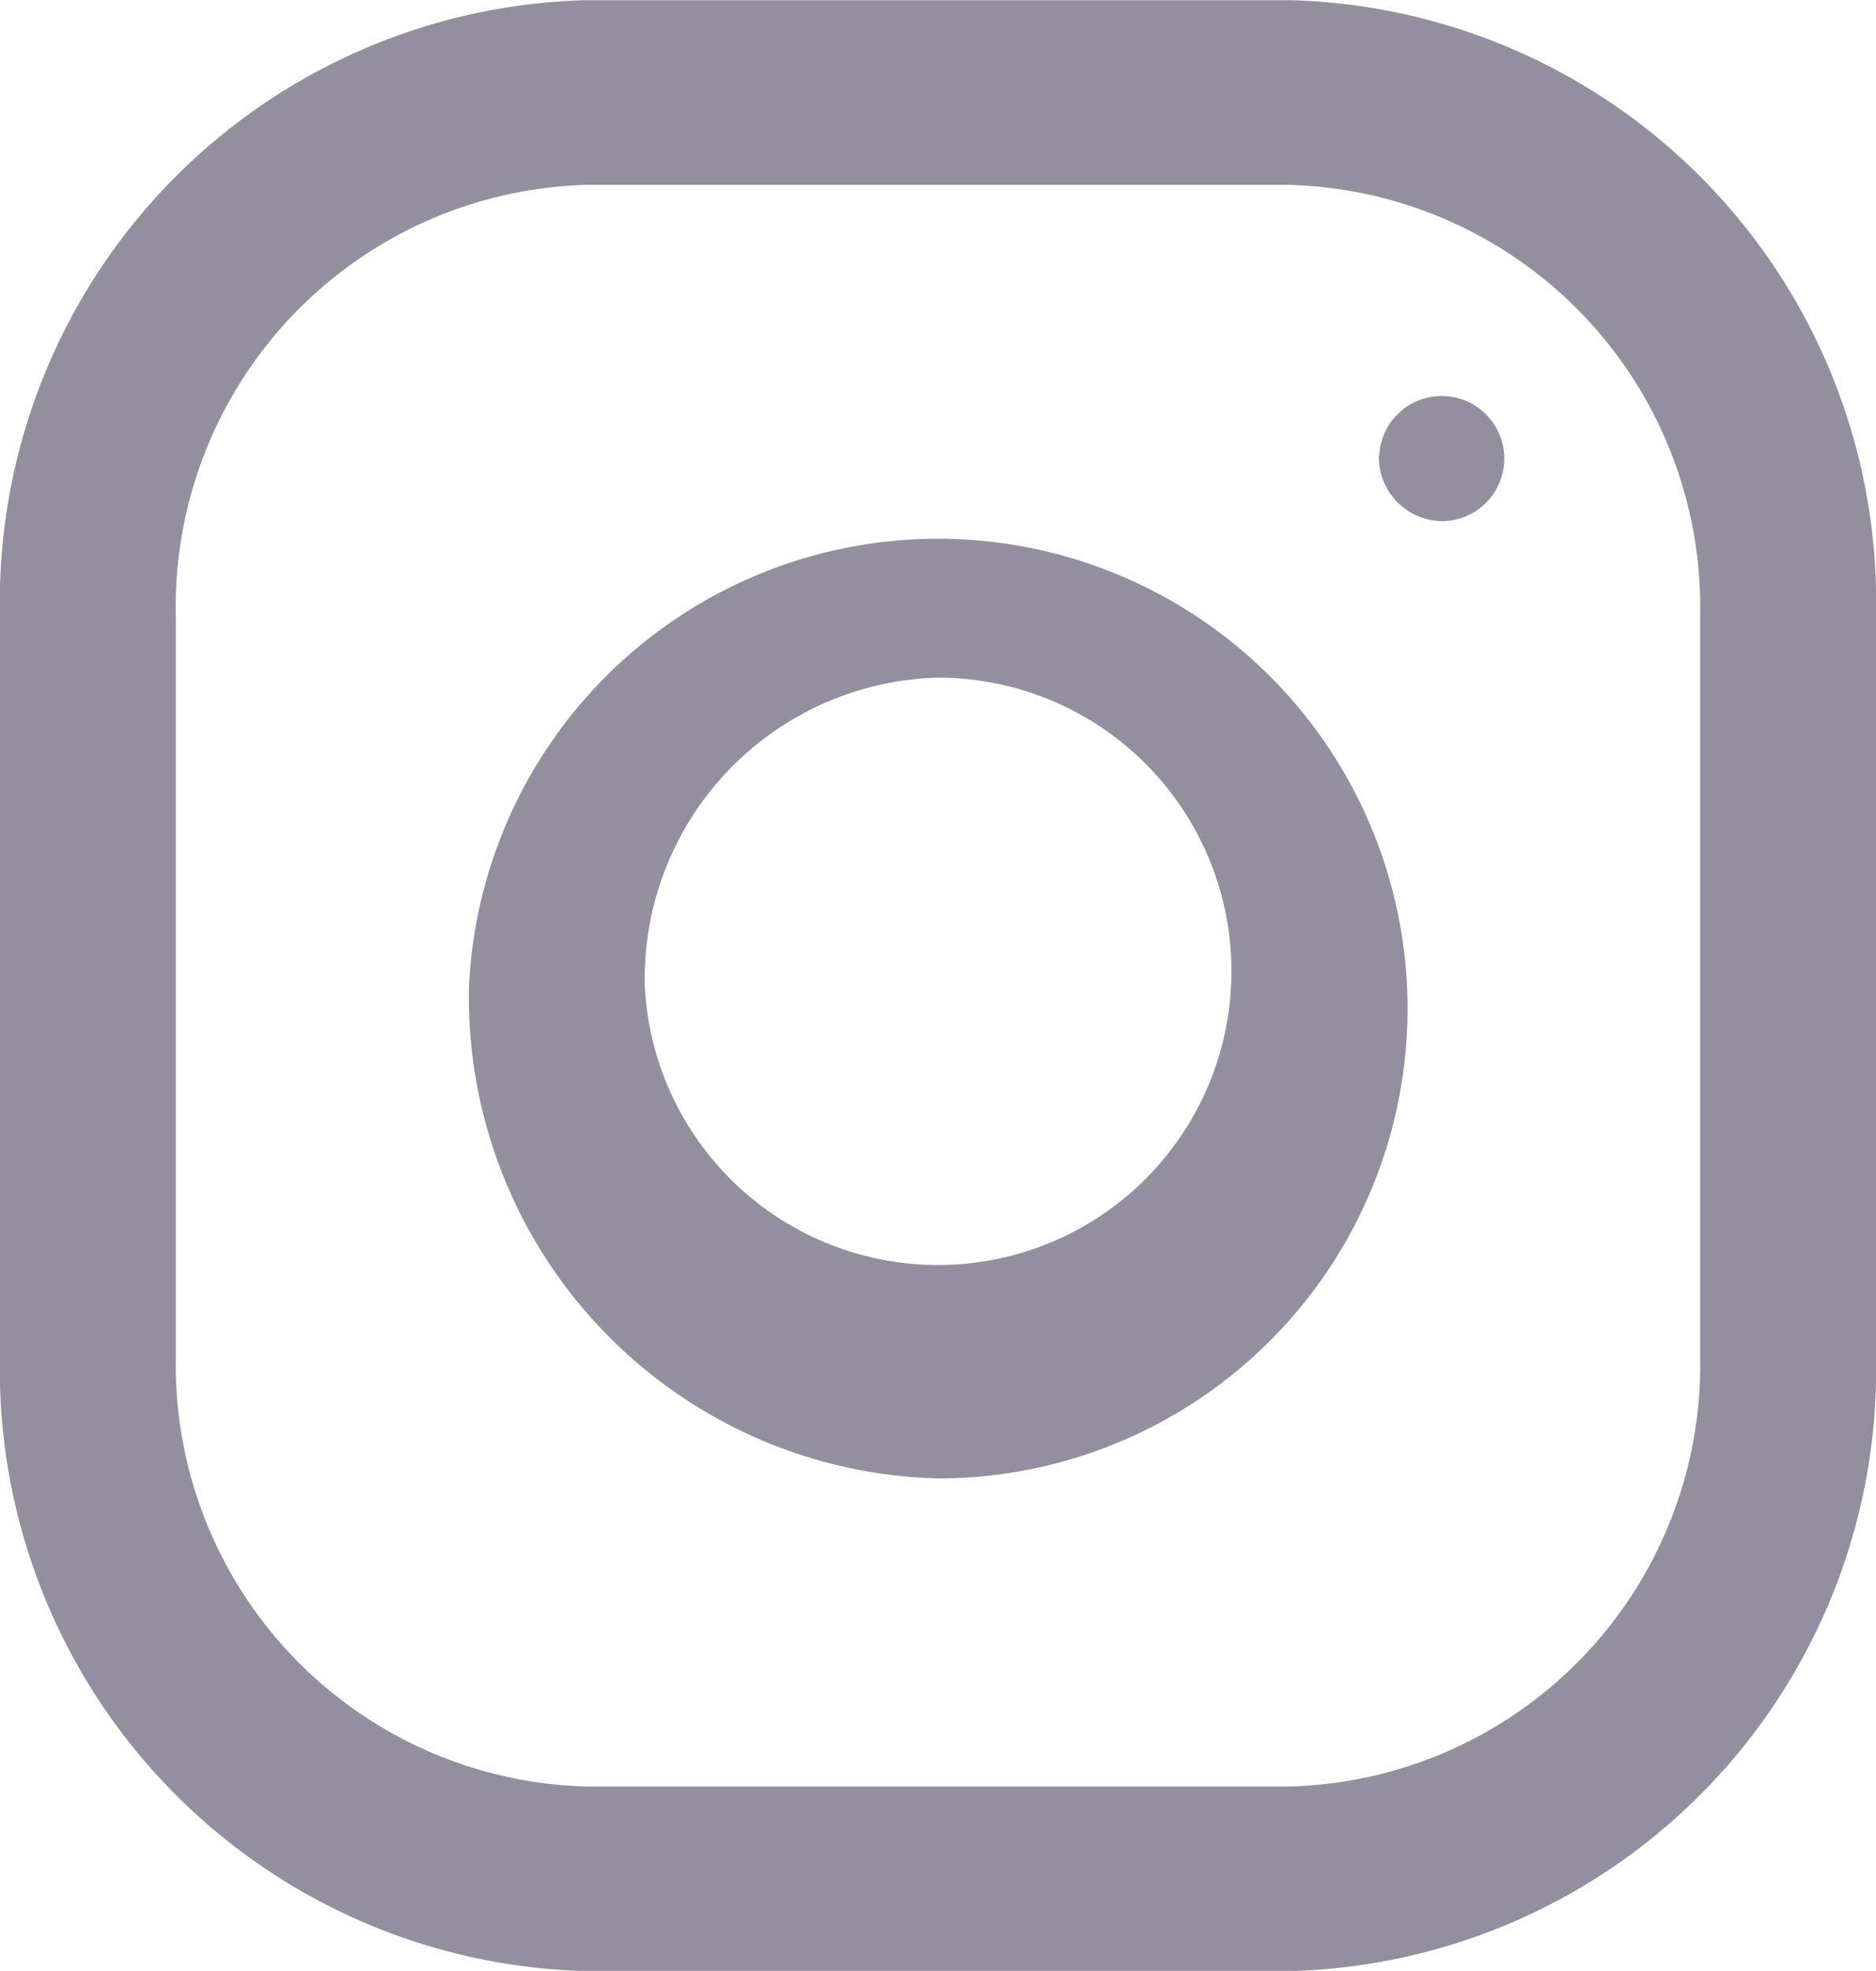 <svg xmlns="http://www.w3.org/2000/svg" width="20" height="20.999" viewBox="0 0 20 20.999">
  <path id="Forma_1" data-name="Forma 1" d="M221.25,2401a6.411,6.411,0,0,1-6.25-6.562v-7.875a6.412,6.412,0,0,1,6.25-6.562h7.5a6.413,6.413,0,0,1,6.25,6.562v7.875a6.412,6.412,0,0,1-6.25,6.562Zm-4.375-14.437v7.875a4.494,4.494,0,0,0,4.375,4.595h7.5a4.494,4.494,0,0,0,4.375-4.595v-7.875a4.5,4.5,0,0,0-4.375-4.594h-7.5A4.5,4.5,0,0,0,216.874,2386.561ZM220,2390.5a5.006,5.006,0,1,1,5,5.251A5.129,5.129,0,0,1,220,2390.5Zm1.874,0a3.129,3.129,0,1,0,3.126-3.281A3.21,3.21,0,0,0,221.874,2390.5Zm7.83-5.648a.667.667,0,1,1,.667.7A.684.684,0,0,1,229.7,2384.85Z" transform="translate(-215 -2379.999)" fill="#948f9f"/>
</svg>
